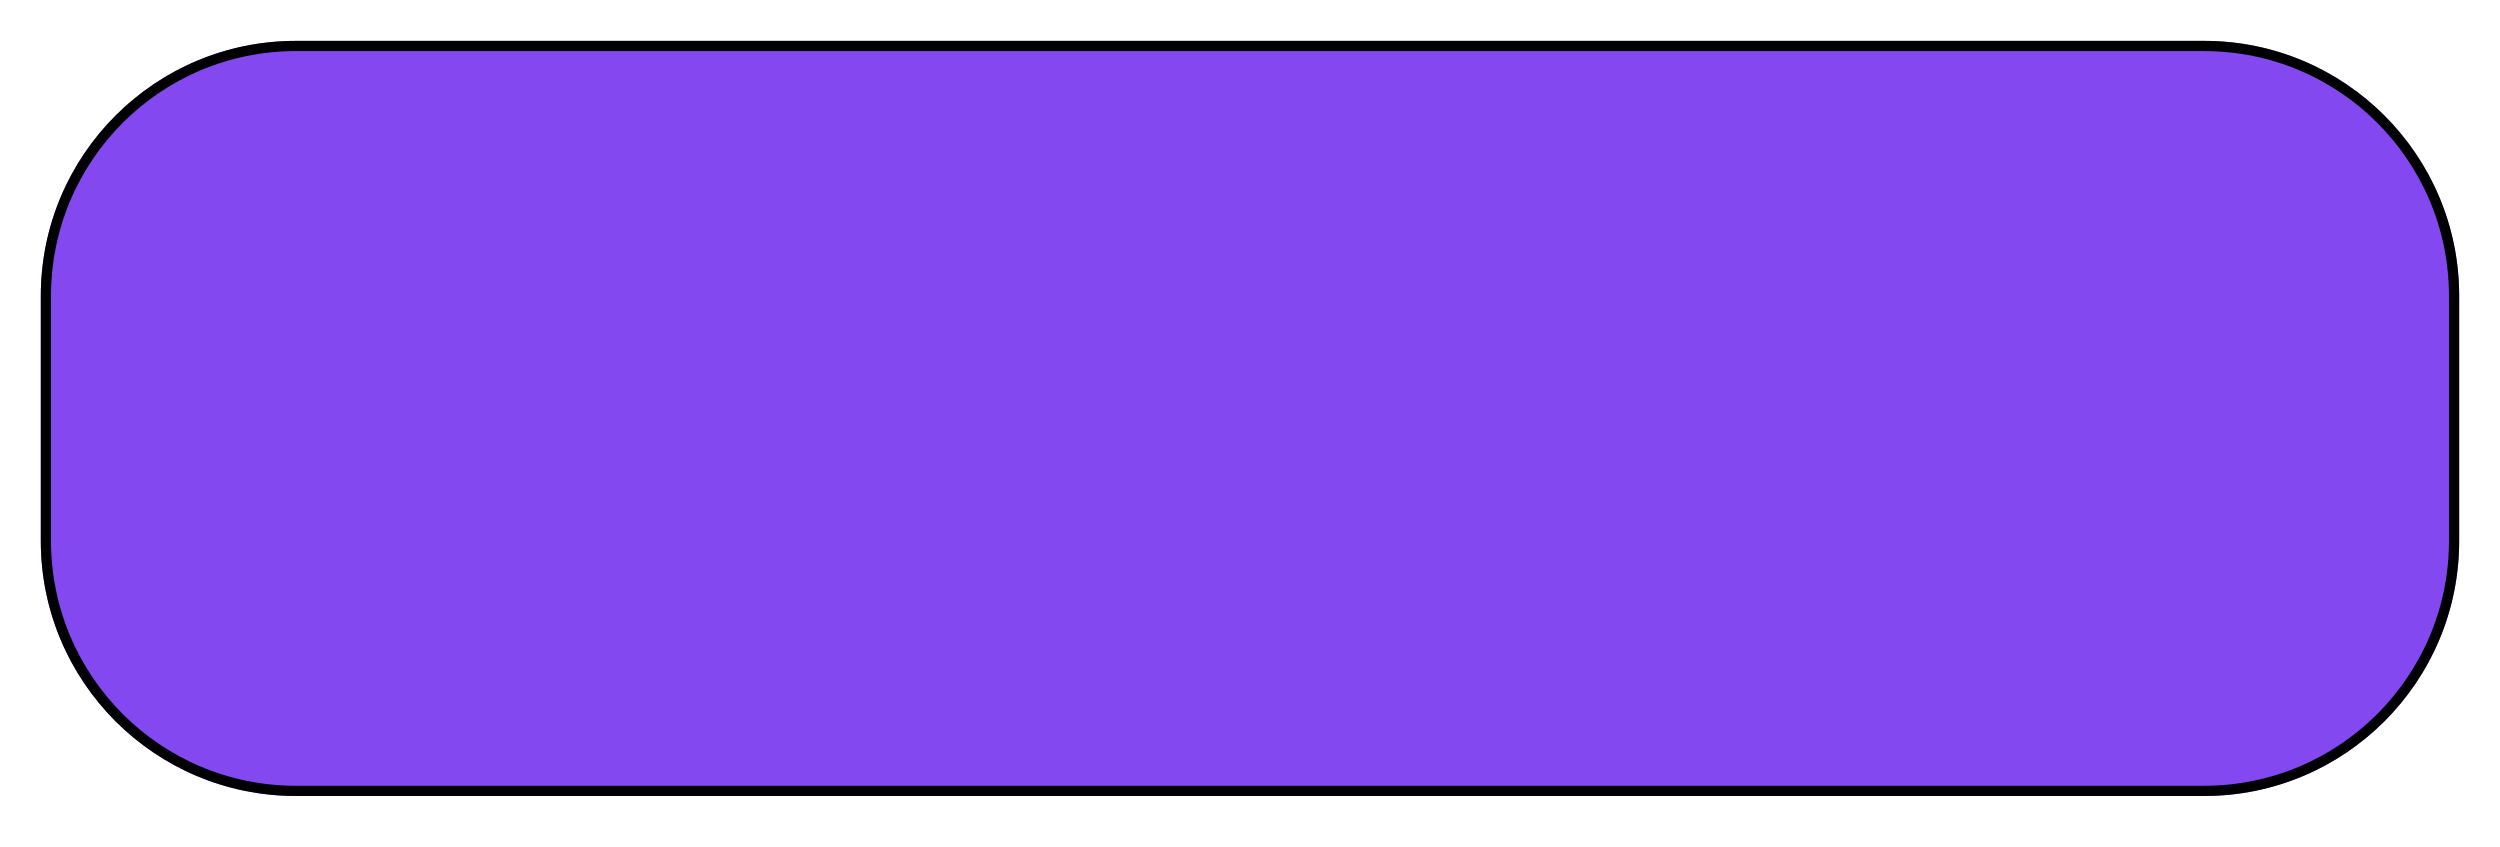 <?xml version="1.0" encoding="UTF-8" standalone="no"?><svg width='245' height='83' viewBox='0 0 245 83' fill='none' xmlns='http://www.w3.org/2000/svg'>
<g filter='url(#filter0_d_95_138)'>
<path d='M3.999 25.006C3.999 11.199 15.192 0.006 28.999 0.006H215.999C229.806 0.006 240.999 11.199 240.999 25.006V49.006C240.999 62.813 229.806 74.006 215.999 74.006H28.999C15.192 74.006 3.999 62.813 3.999 49.006V25.006Z' fill='#8348EF'/>
<path d='M28.999 0.506H215.999C229.53 0.506 240.499 11.475 240.499 25.006V49.006C240.499 62.537 229.53 73.506 215.999 73.506H28.999C15.468 73.506 4.499 62.537 4.499 49.006V25.006C4.499 11.475 15.468 0.506 28.999 0.506Z' stroke='black'/>
</g>
<defs>
<filter id='filter0_d_95_138' x='-0.001' y='0.006' width='245' height='82' filterUnits='userSpaceOnUse' color-interpolation-filters='sRGB'>
<feFlood flood-opacity='0' result='BackgroundImageFix'/>
<feColorMatrix in='SourceAlpha' type='matrix' values='0 0 0 0 0 0 0 0 0 0 0 0 0 0 0 0 0 0 127 0' result='hardAlpha'/>
<feOffset dy='4'/>
<feGaussianBlur stdDeviation='2'/>
<feComposite in2='hardAlpha' operator='out'/>
<feColorMatrix type='matrix' values='0 0 0 0 0 0 0 0 0 0 0 0 0 0 0 0 0 0 0.25 0'/>
<feBlend mode='normal' in2='BackgroundImageFix' result='effect1_dropShadow_95_138'/>
<feBlend mode='normal' in='SourceGraphic' in2='effect1_dropShadow_95_138' result='shape'/>
</filter>
</defs>
</svg>
